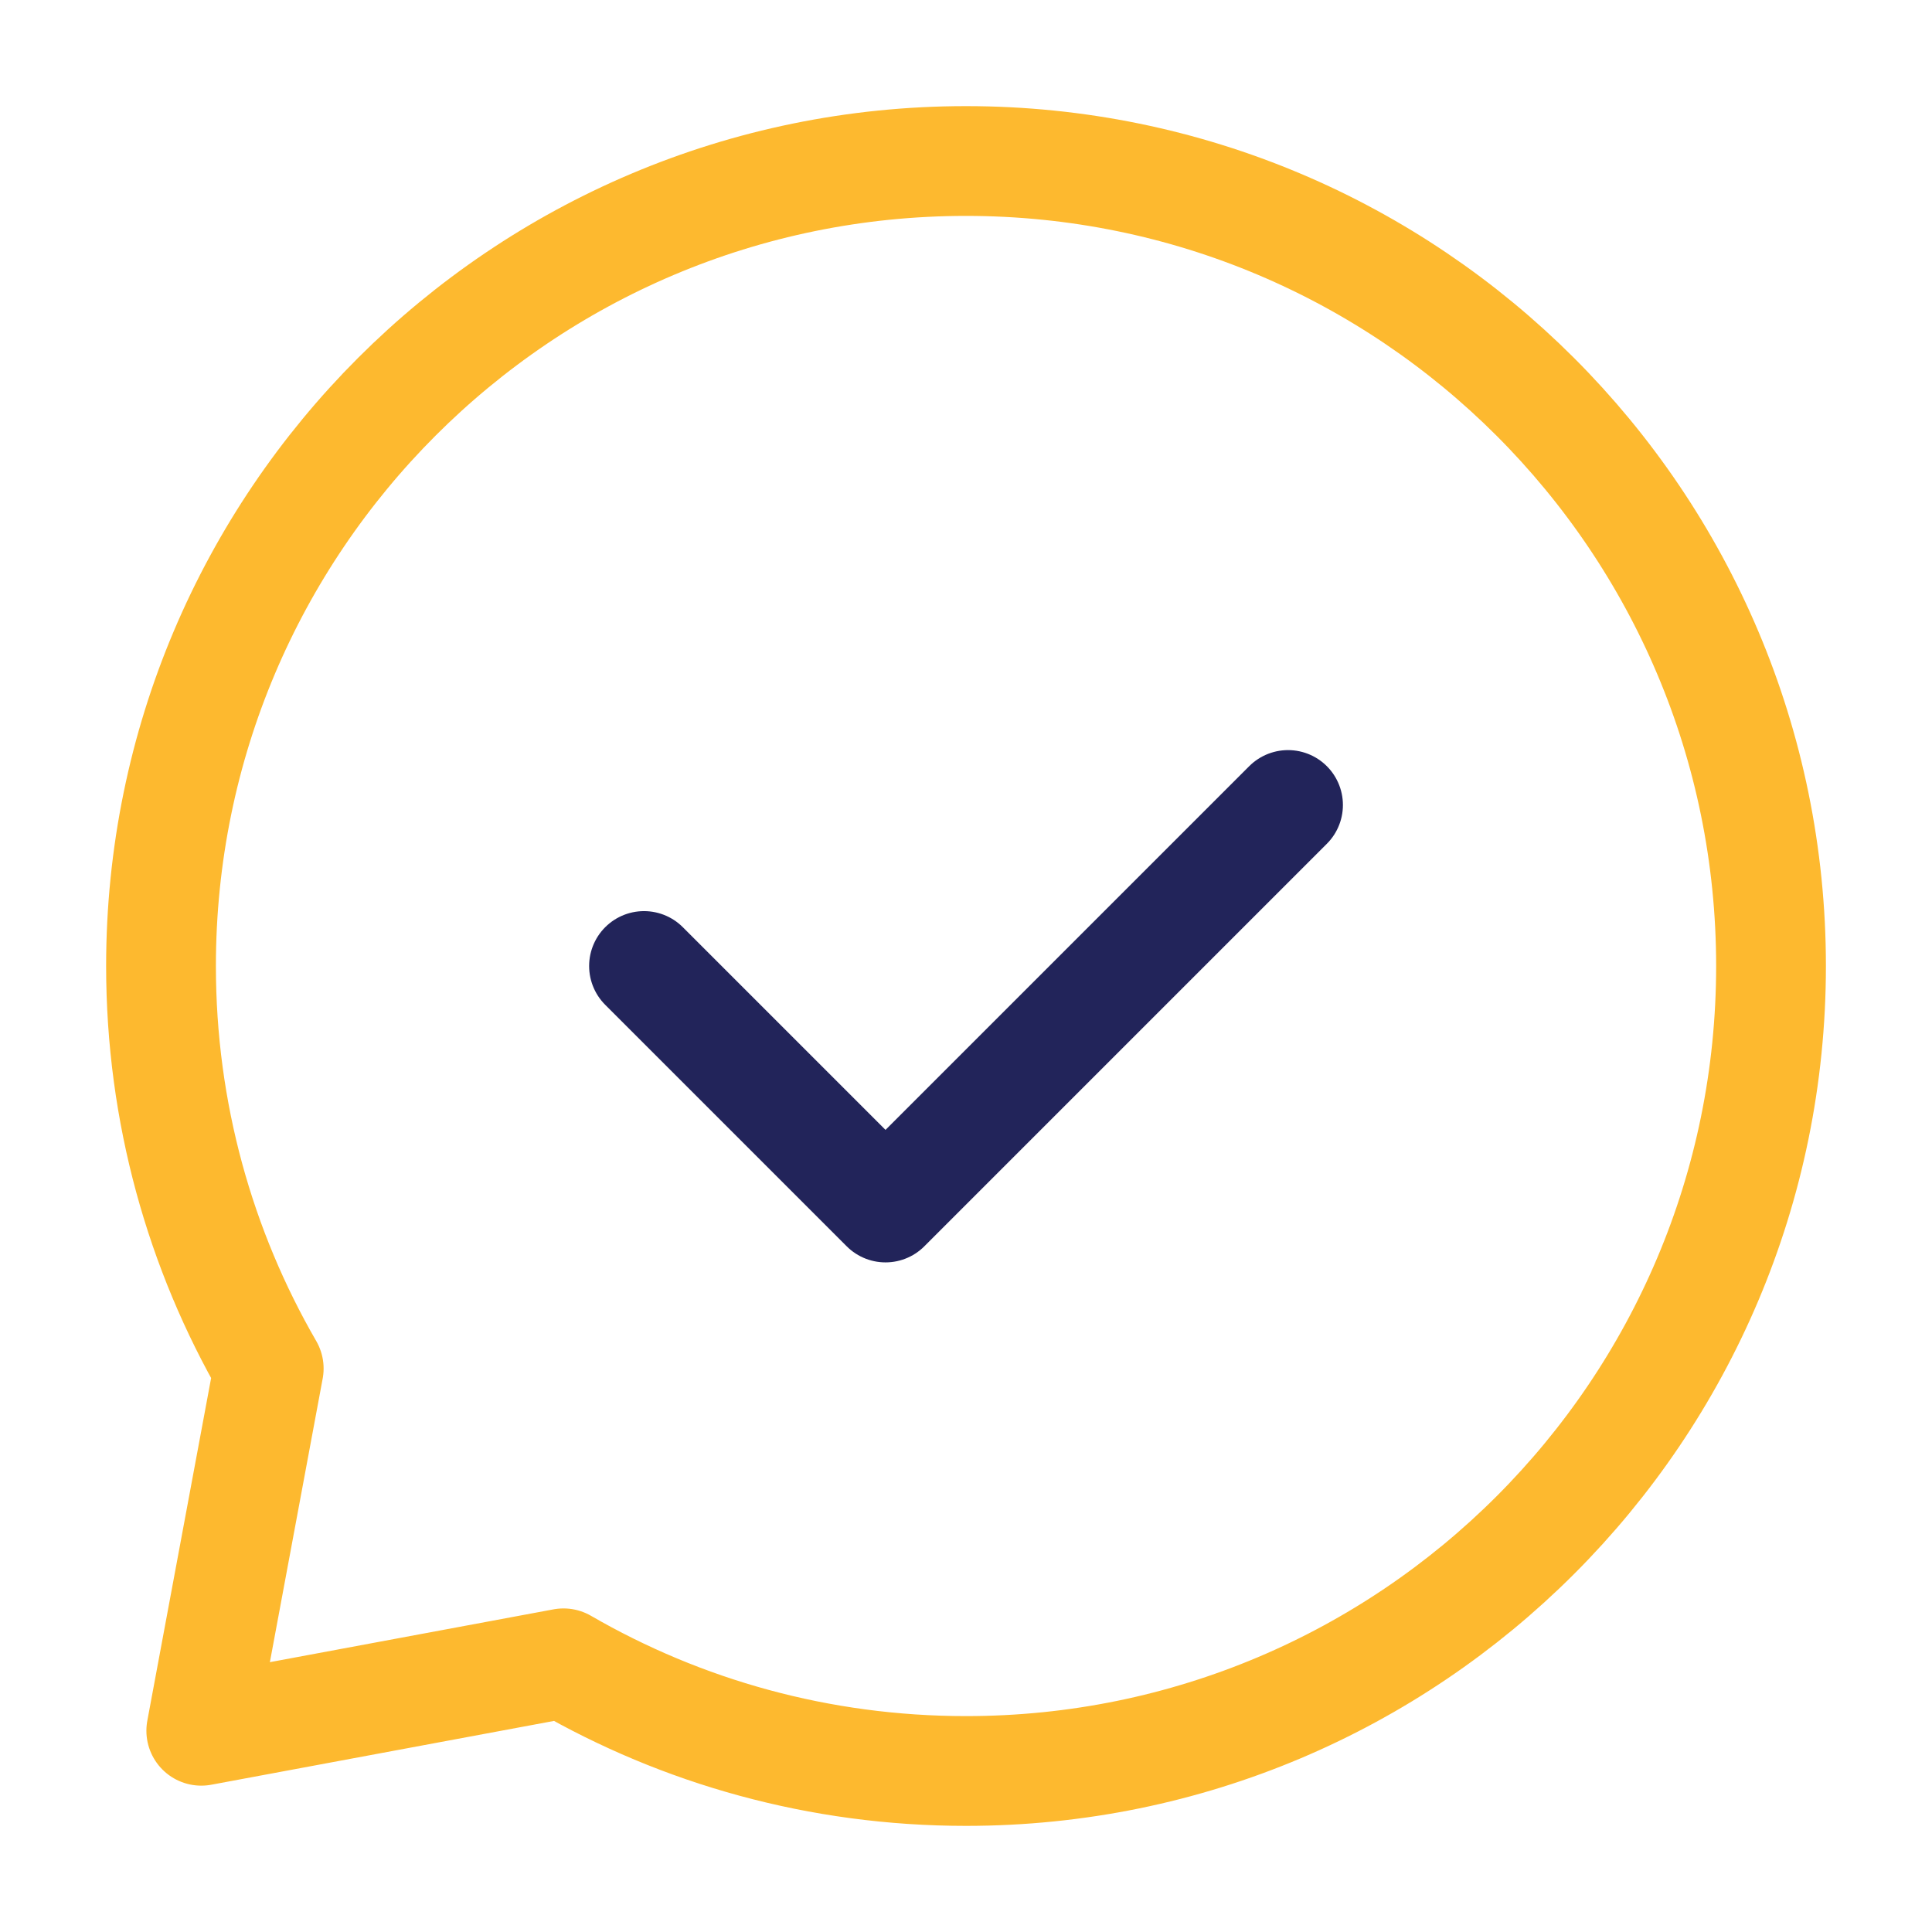 <svg width="44" height="44" viewBox="0 0 44 44" fill="none" xmlns="http://www.w3.org/2000/svg">
<path d="M14.667 22L20.167 27.5L29.334 18.333" stroke="#22245A" stroke-width="2.5" stroke-linecap="round" stroke-linejoin="round"/>
<path d="M22 40.333C32.126 40.333 40.334 32.125 40.334 22C40.334 11.875 32.126 3.667 22 3.667C11.875 3.667 3.667 11.875 3.667 22C3.667 25.339 4.56 28.47 6.12 31.167L4.584 39.417L12.834 37.881C15.53 39.441 18.661 40.333 22 40.333Z" stroke="#FDB92F" stroke-width="2.5" stroke-linecap="round" stroke-linejoin="round"/>
</svg>
